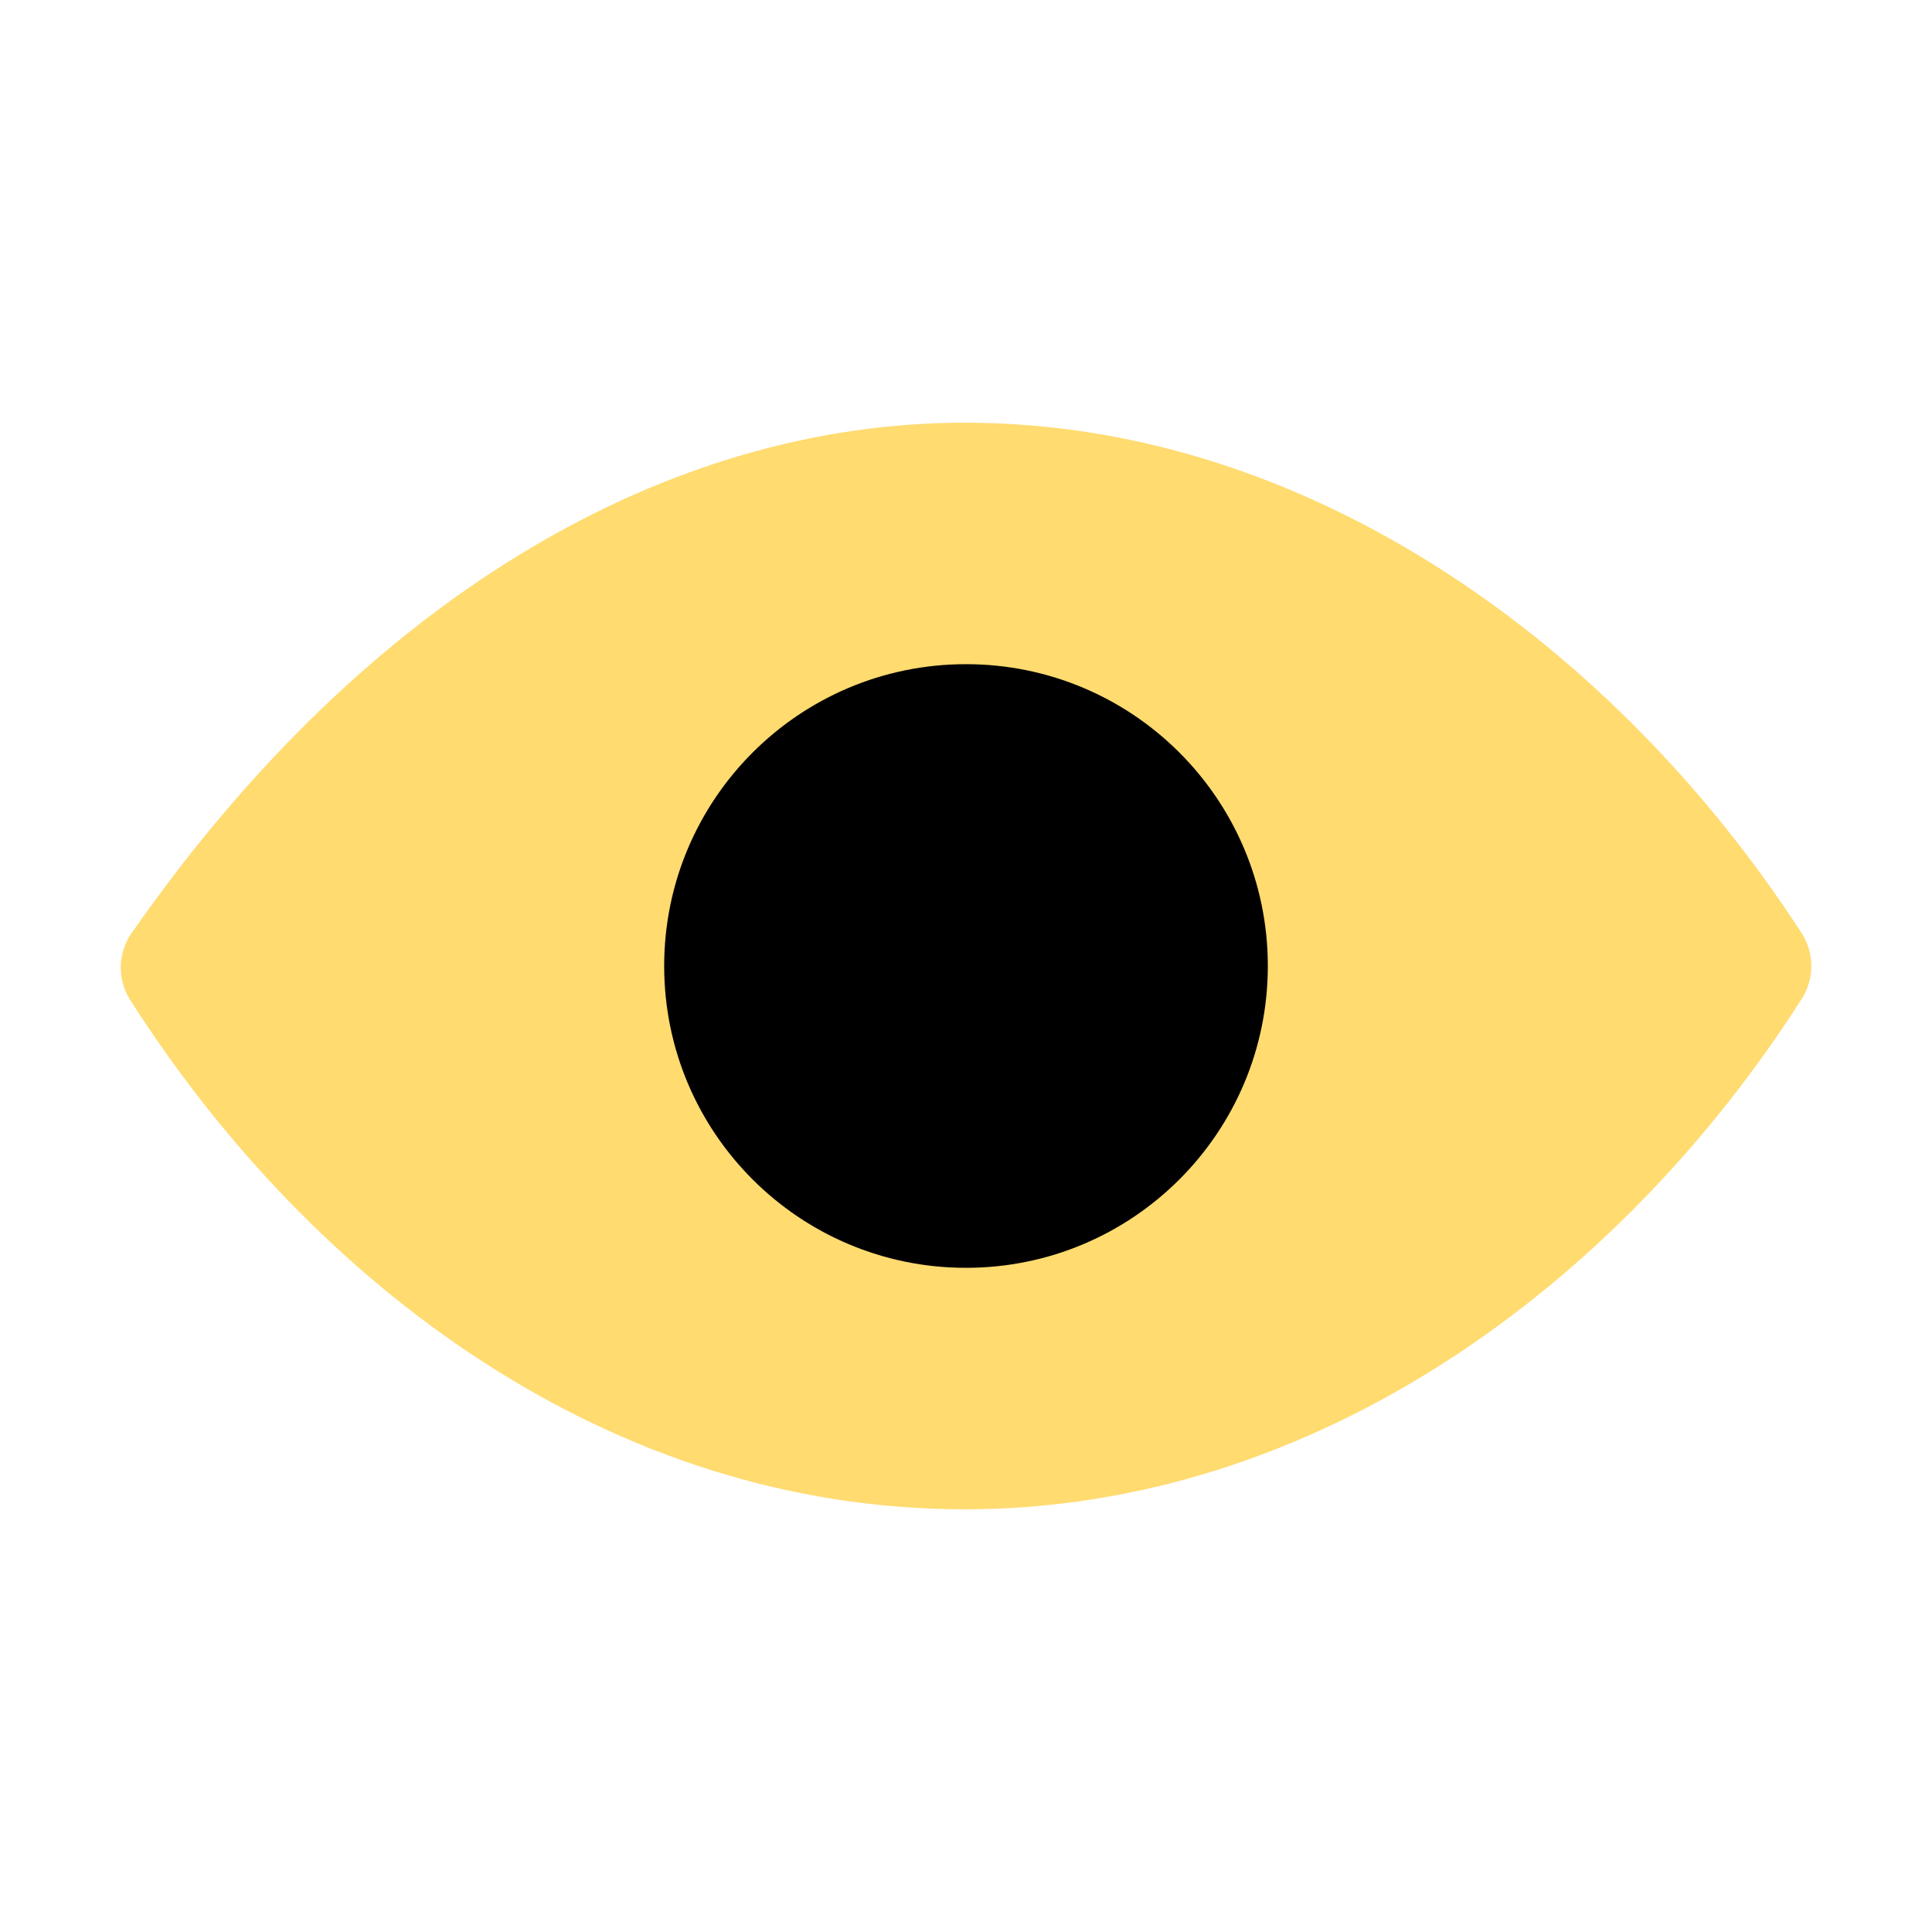 <svg width="18" height="18" viewBox="0 0 18 18" fill="none" xmlns="http://www.w3.org/2000/svg">
<path d="M8.988 3.938C6.248 3.938 3.437 5.523 1.225 8.695C1.161 8.787 1.127 8.895 1.125 9.006C1.123 9.117 1.155 9.227 1.215 9.32C2.915 11.981 5.688 14.062 8.988 14.062C12.252 14.062 15.082 11.975 16.785 9.308C16.844 9.216 16.876 9.109 16.876 9.001C16.876 8.892 16.844 8.785 16.785 8.693C15.078 6.057 12.227 3.938 8.988 3.938Z" fill="#FFDB70"/>
<path d="M9 11.812C10.553 11.812 11.812 10.553 11.812 9C11.812 7.447 10.553 6.188 9 6.188C7.447 6.188 6.188 7.447 6.188 9C6.188 10.553 7.447 11.812 9 11.812Z" fill="black"/>
</svg>
